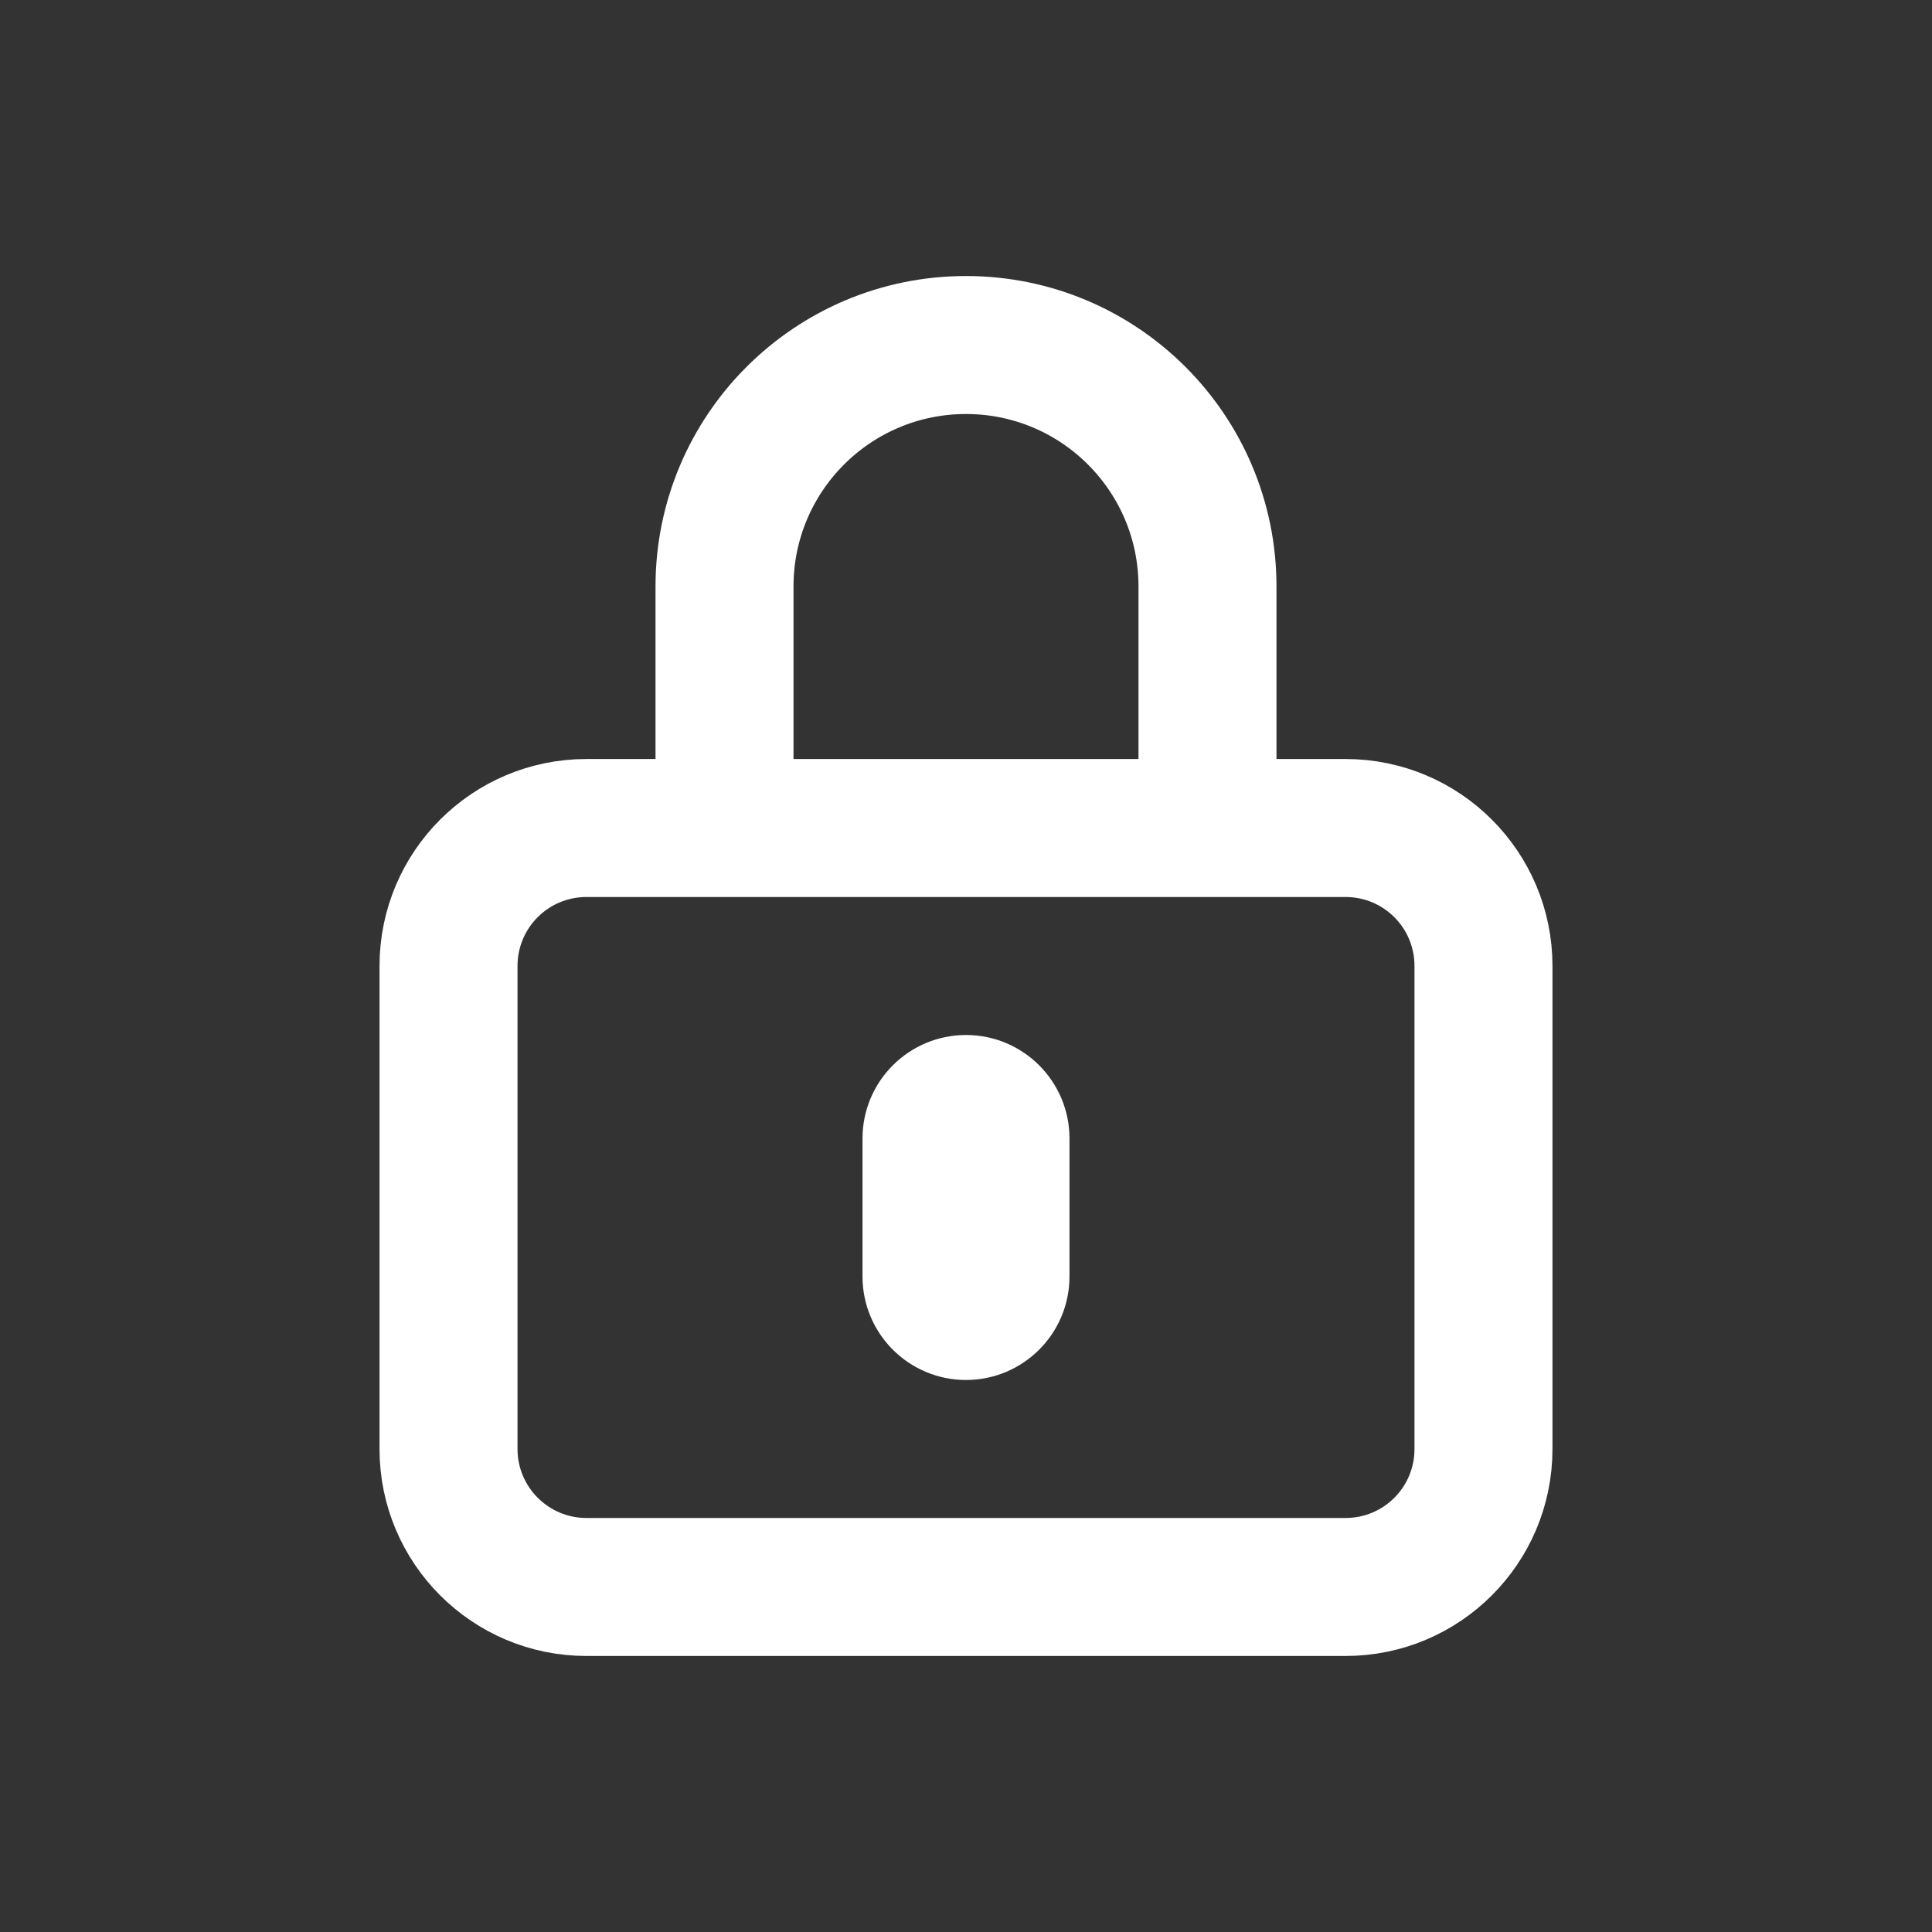 <?xml version="1.0" encoding="UTF-8" standalone="no" ?>
<!DOCTYPE svg PUBLIC "-//W3C//DTD SVG 1.1//EN" "http://www.w3.org/Graphics/SVG/1.1/DTD/svg11.dtd">
<svg xmlns="http://www.w3.org/2000/svg" xmlns:xlink="http://www.w3.org/1999/xlink" version="1.1" width="1080" height="1080" viewBox="0 0 1080 1080" xml:space="preserve">
<rect x="0" y="0" width="1080" height="1080" fill="#333333" stroke="none"/>
<desc>Created with Fabric.js 5.2.4</desc>
<defs>
</defs>
<rect x="0" y="0" width="100%" height="100%" fill="transparent"></rect>
<g transform="matrix(1 0 0 1 540 540)" id="0594cade-ff73-48fd-9c04-06fb5c624394"  >
<rect style="stroke: none; stroke-width: 1; stroke-dasharray: none; stroke-linecap: butt; stroke-dashoffset: 0; stroke-linejoin: miter; stroke-miterlimit: 4; fill: rgb(255,255,255); fill-rule: nonzero; opacity: 1; visibility: hidden;" vector-effect="non-scaling-stroke"  x="-540" y="-540" rx="0" ry="0" width="1080" height="1080" />
</g>
<g transform="matrix(1 0 0 1 540 540)" id="b0108de0-3f73-4c83-b704-ff79f93a97a1"  >
</g>
<g transform="matrix(38.57 0 0 38.57 540 540)"  >
<path style="stroke: rgb(255,255,255); stroke-width: 1; stroke-dasharray: none; stroke-linecap: butt; stroke-dashoffset: 0; stroke-linejoin: miter; stroke-miterlimit: 4; fill: rgb(255,255,255); fill-rule: evenodd; opacity: 1;"  transform=" translate(-14, -14.5)" d="M 14 6 C 12.343 6 11 7.343 11 9 L 11 12 L 17 12 L 17 9 C 17 7.343 15.657 6 14 6 z M 18 12 L 18 9 C 18 6.791 16.209 5 14 5 C 11.791 5 10 6.791 10 9 L 10 12 L 8.5 12 C 7.119 12 6 13.119 6 14.5 L 6 21.5 C 6 22.881 7.119 24 8.5 24 L 19.5 24 C 20.881 24 22 22.881 22 21.5 L 22 14.5 C 22 13.119 20.881 12 19.5 12 L 18 12 z M 13 17 C 13 16.448 13.448 16 14 16 C 14.552 16 15 16.448 15 17 L 15 19 C 15 19.552 14.552 20 14 20 C 13.448 20 13 19.552 13 19 L 13 17 z M 7 14.5 C 7 13.67 7.67 13 8.5 13 L 19.5 13 C 20.33 13 21 13.67 21 14.5 L 21 21.5 C 21 22.33 20.33 23 19.5 23 L 8.5 23 C 7.672 23 7 22.328 7 21.5 L 7 14.5 z" stroke-linecap="round" />
</g>
</svg>
